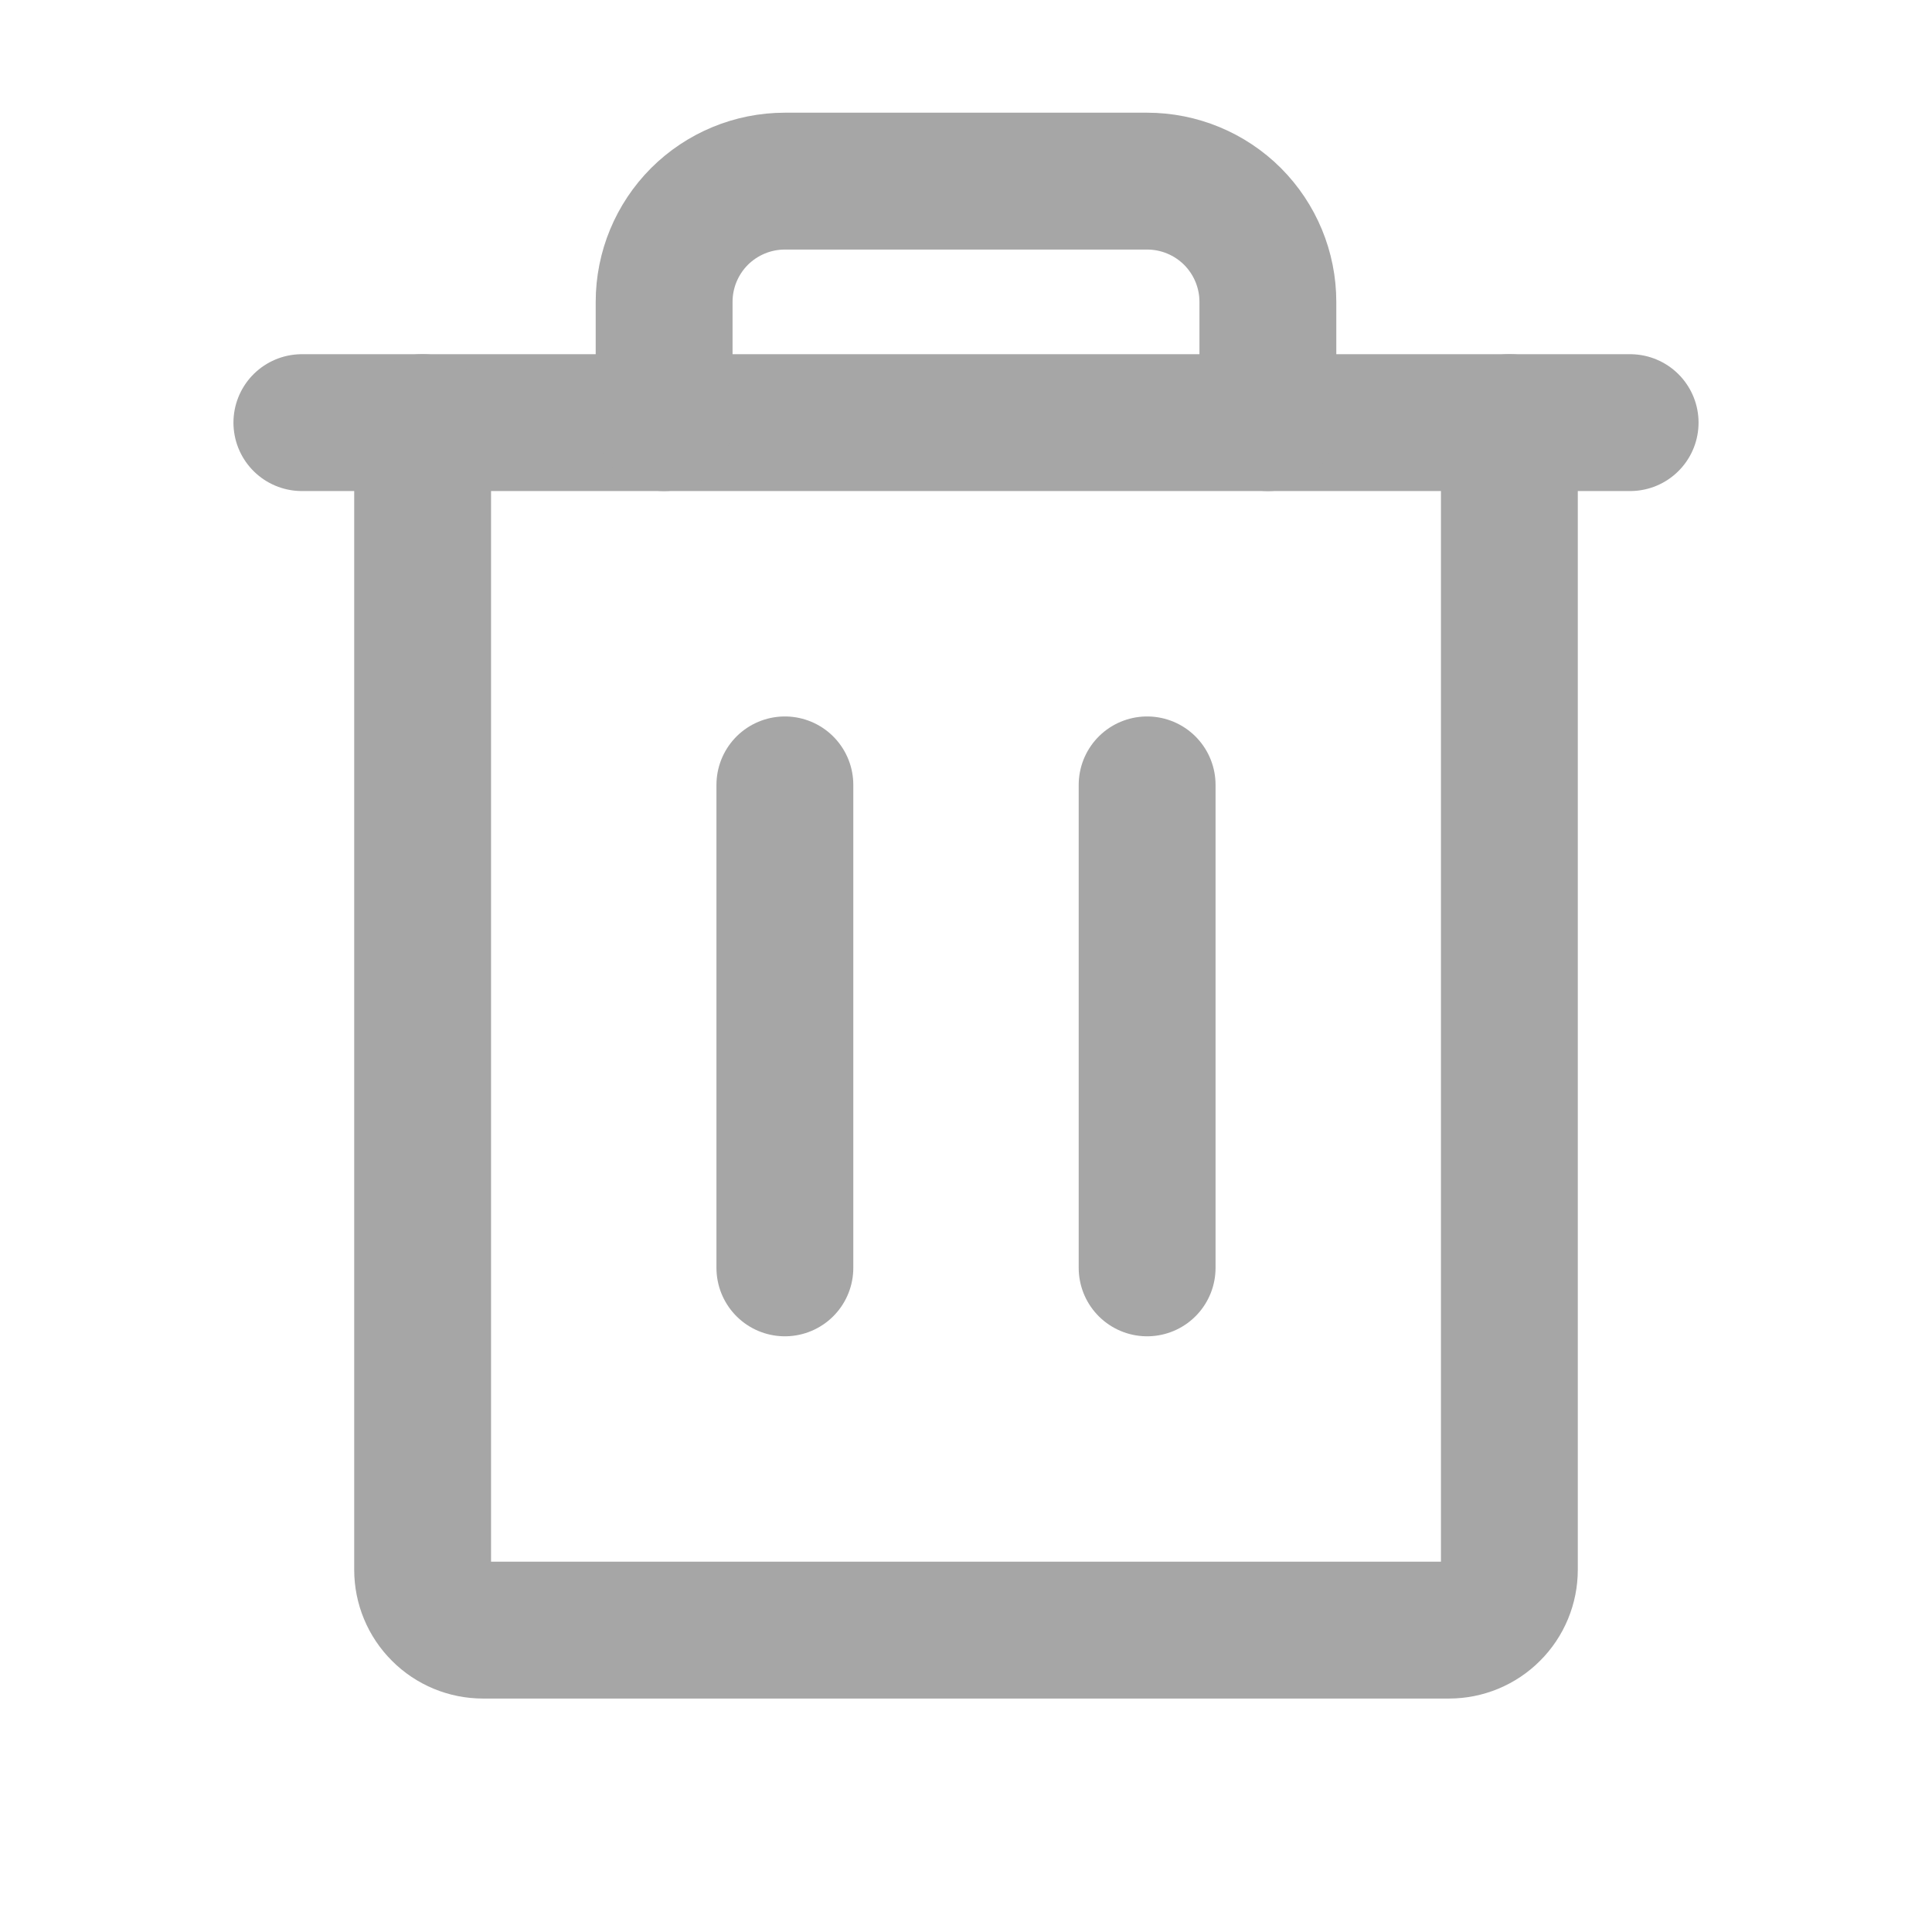 <svg width="24" height="24" viewBox="0 0 24 24" fill="none" xmlns="http://www.w3.org/2000/svg">
<path d="M20.25 5.25L3.75 5.25" stroke="#A6A6A6" stroke-width="1.7" stroke-linecap="round" stroke-linejoin="round"/>
<path d="M9.75 9.75V15.75" stroke="#A6A6A6" stroke-width="1.7" stroke-linecap="round" stroke-linejoin="round"/>
<path d="M14.25 9.75V15.75" stroke="#A6A6A6" stroke-width="1.7" stroke-linecap="round" stroke-linejoin="round"/>
<path d="M18.75 5.25V19.5C18.75 19.699 18.671 19.89 18.53 20.03C18.39 20.171 18.199 20.25 18 20.25H6C5.801 20.25 5.61 20.171 5.47 20.03C5.329 19.89 5.25 19.699 5.25 19.5V5.25" stroke="#A6A6A6" stroke-width="1.7" stroke-linecap="round" stroke-linejoin="round"/>
<path d="M15.75 5.25V3.75C15.75 3.352 15.592 2.971 15.311 2.689C15.029 2.408 14.648 2.25 14.25 2.25H9.75C9.352 2.25 8.971 2.408 8.689 2.689C8.408 2.971 8.25 3.352 8.25 3.75V5.25" stroke="#A6A6A6" stroke-width="1.7" stroke-linecap="round" stroke-linejoin="round"/>
</svg>
